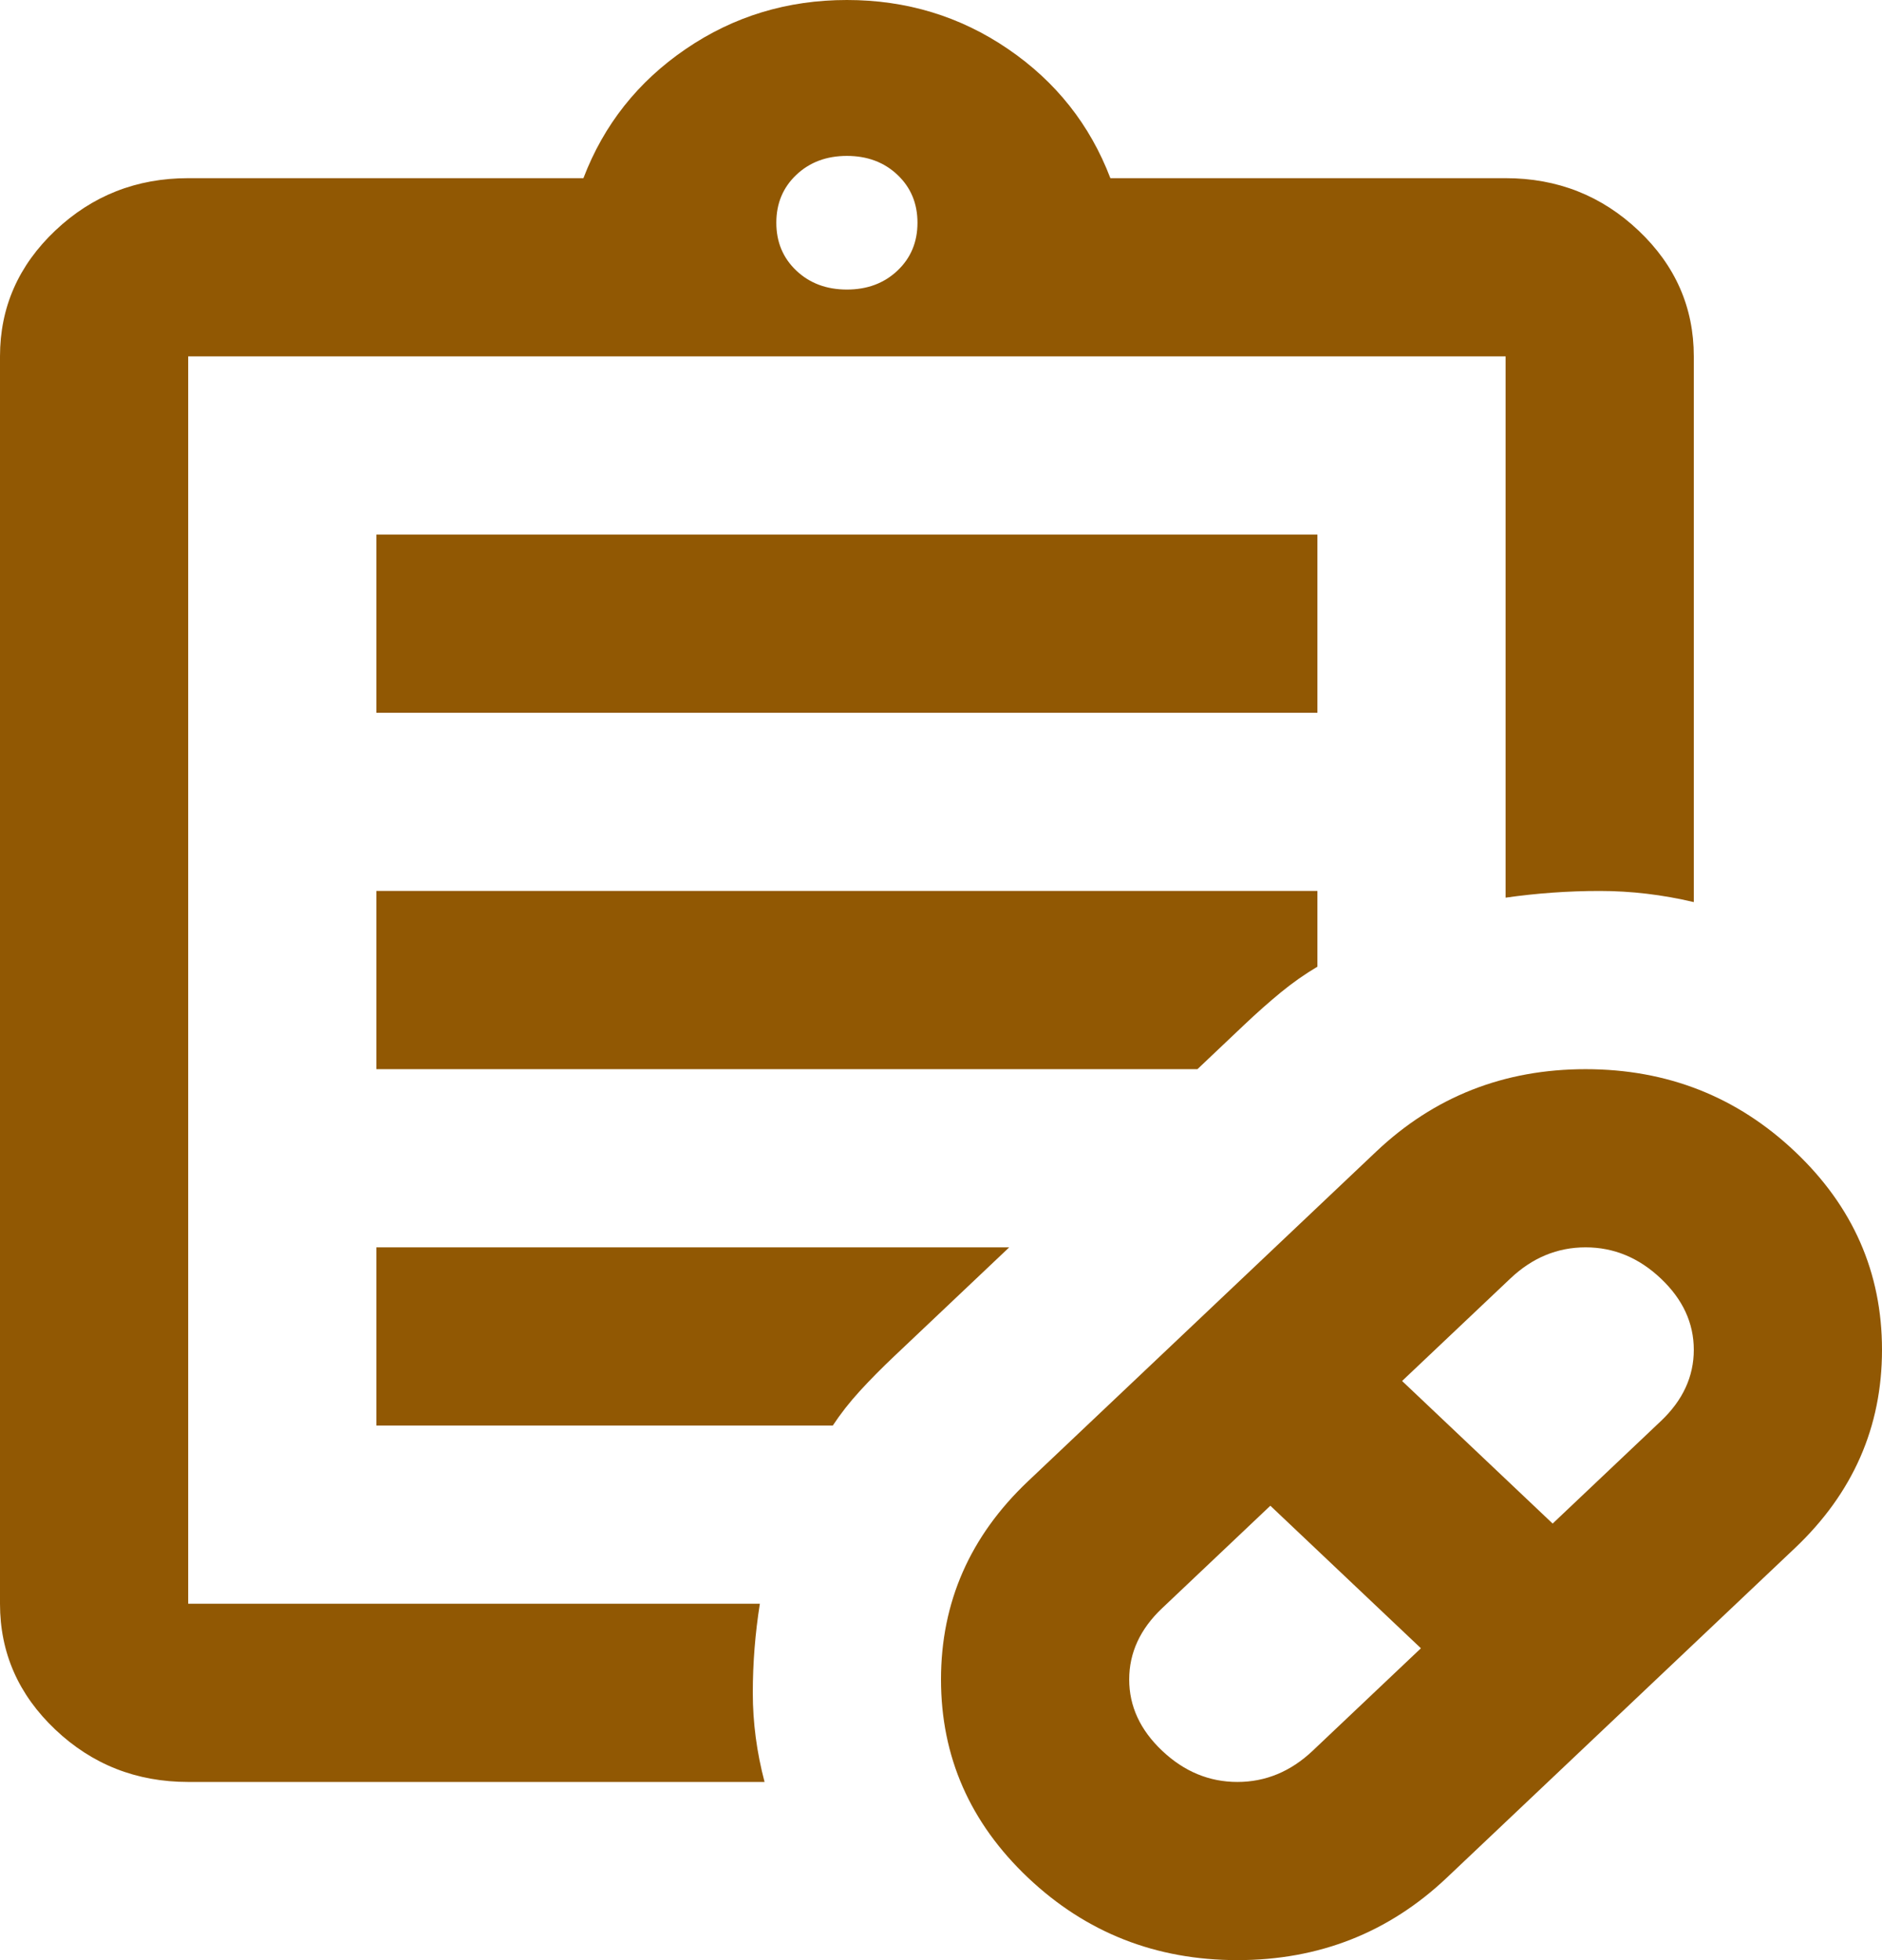 <svg width="48" height="50" viewBox="0 0 48 50" fill="none" xmlns="http://www.w3.org/2000/svg">
<path d="M33.48 44.659L36.24 42.045L32.4 38.409L29.64 41.023C29.08 41.553 28.8 42.159 28.8 42.841C28.8 43.523 29.08 44.129 29.64 44.659C30.2 45.189 30.84 45.455 31.56 45.455C32.28 45.455 32.92 45.189 33.48 44.659ZM39.6 38.864L42.36 36.25C42.92 35.72 43.2 35.114 43.2 34.432C43.2 33.75 42.92 33.144 42.36 32.614C41.8 32.083 41.16 31.818 40.44 31.818C39.72 31.818 39.08 32.083 38.52 32.614L35.76 35.227L39.6 38.864ZM36.9 47.898C35.42 49.299 33.64 50 31.56 50C29.48 50 27.7 49.299 26.22 47.898C24.74 46.496 24 44.811 24 42.841C24 40.871 24.74 39.186 26.22 37.784L35.1 29.375C36.58 27.974 38.36 27.273 40.44 27.273C42.52 27.273 44.3 27.974 45.78 29.375C47.26 30.776 48 32.462 48 34.432C48 36.401 47.26 38.087 45.78 39.489L36.9 47.898ZM4.8 45.455C3.48 45.455 2.35 45.01 1.41 44.119C0.47 43.229 0 42.159 0 40.909V9.091C0 7.841 0.47 6.771 1.41 5.881C2.35 4.991 3.48 4.545 4.8 4.545H14.88C15.4 3.182 16.27 2.083 17.49 1.25C18.71 0.417 20.08 0 21.6 0C23.12 0 24.49 0.417 25.71 1.25C26.93 2.083 27.8 3.182 28.32 4.545H38.4C39.72 4.545 40.85 4.991 41.79 5.881C42.73 6.771 43.2 7.841 43.2 9.091V23.011C42.4 22.822 41.6 22.727 40.8 22.727C40 22.727 39.2 22.784 38.4 22.898V9.091H4.8V40.909H19.38C19.26 41.667 19.2 42.424 19.2 43.182C19.2 43.939 19.3 44.697 19.5 45.455H4.8ZM21.6 7.386C22.12 7.386 22.55 7.225 22.89 6.903C23.23 6.581 23.4 6.174 23.4 5.682C23.4 5.189 23.23 4.782 22.89 4.46C22.55 4.138 22.12 3.977 21.6 3.977C21.08 3.977 20.65 4.138 20.31 4.46C19.97 4.782 19.8 5.189 19.8 5.682C19.8 6.174 19.97 6.581 20.31 6.903C20.65 7.225 21.08 7.386 21.6 7.386ZM9.6 18.182V13.636H33.6V18.182H9.6ZM9.6 27.273V22.727H33.6V24.659C33.28 24.849 32.97 25.066 32.67 25.312C32.37 25.559 32.06 25.833 31.74 26.136L30.54 27.273H9.6ZM9.6 36.364V31.818H25.74L22.8 34.602C22.48 34.905 22.19 35.199 21.93 35.483C21.67 35.767 21.44 36.061 21.24 36.364H9.6Z" fill="#915803"/>
</svg>